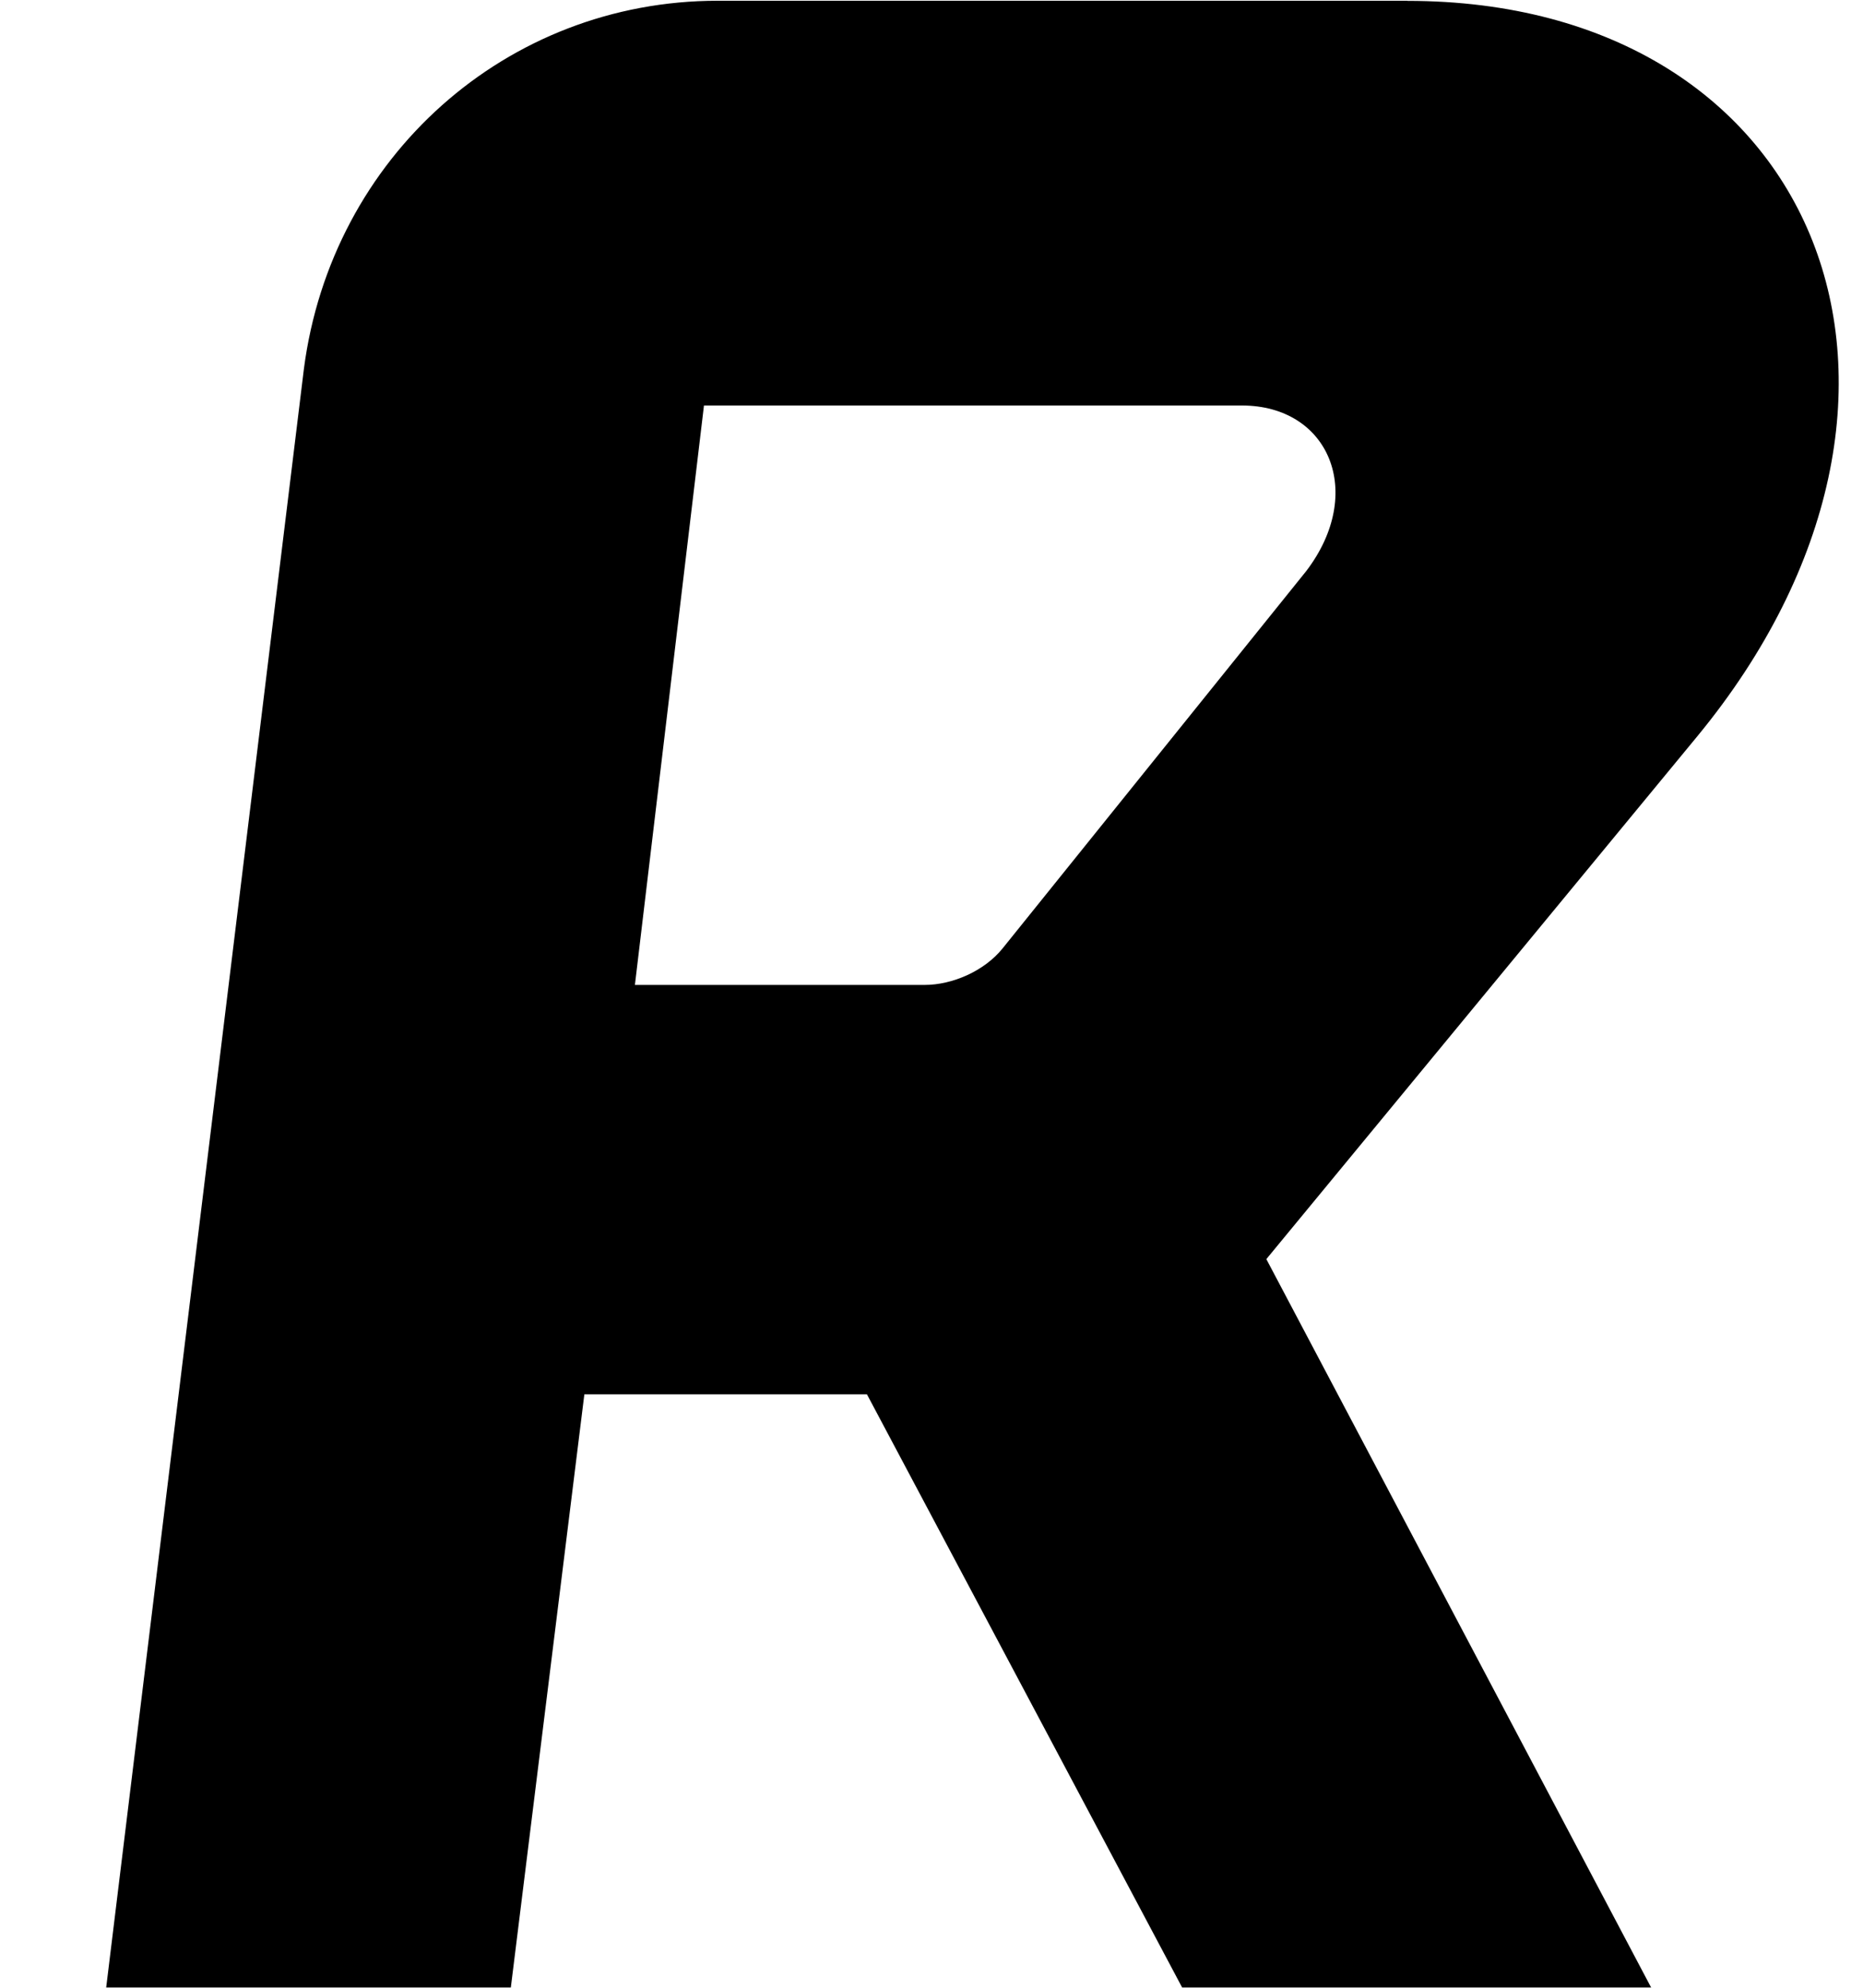 <svg width="15" height="16" viewBox="0 0 15 16" fill="none" xmlns="http://www.w3.org/2000/svg">
<path d="M11.332 0.006H5.779C4.076 0.006 2.669 1.265 2.447 2.968L0.855 15.998H4.113L4.705 11.223H6.98L9.518 15.998H13.294L10.196 10.135L13.664 5.929C15.922 3.19 14.663 0.007 11.332 0.007V0.006ZM10.517 4.597L8.074 7.632C7.926 7.817 7.667 7.928 7.445 7.928H5.112L5.668 3.264H9.999C10.702 3.264 10.998 3.967 10.517 4.597H10.517Z" fill="black"/>
</svg>
